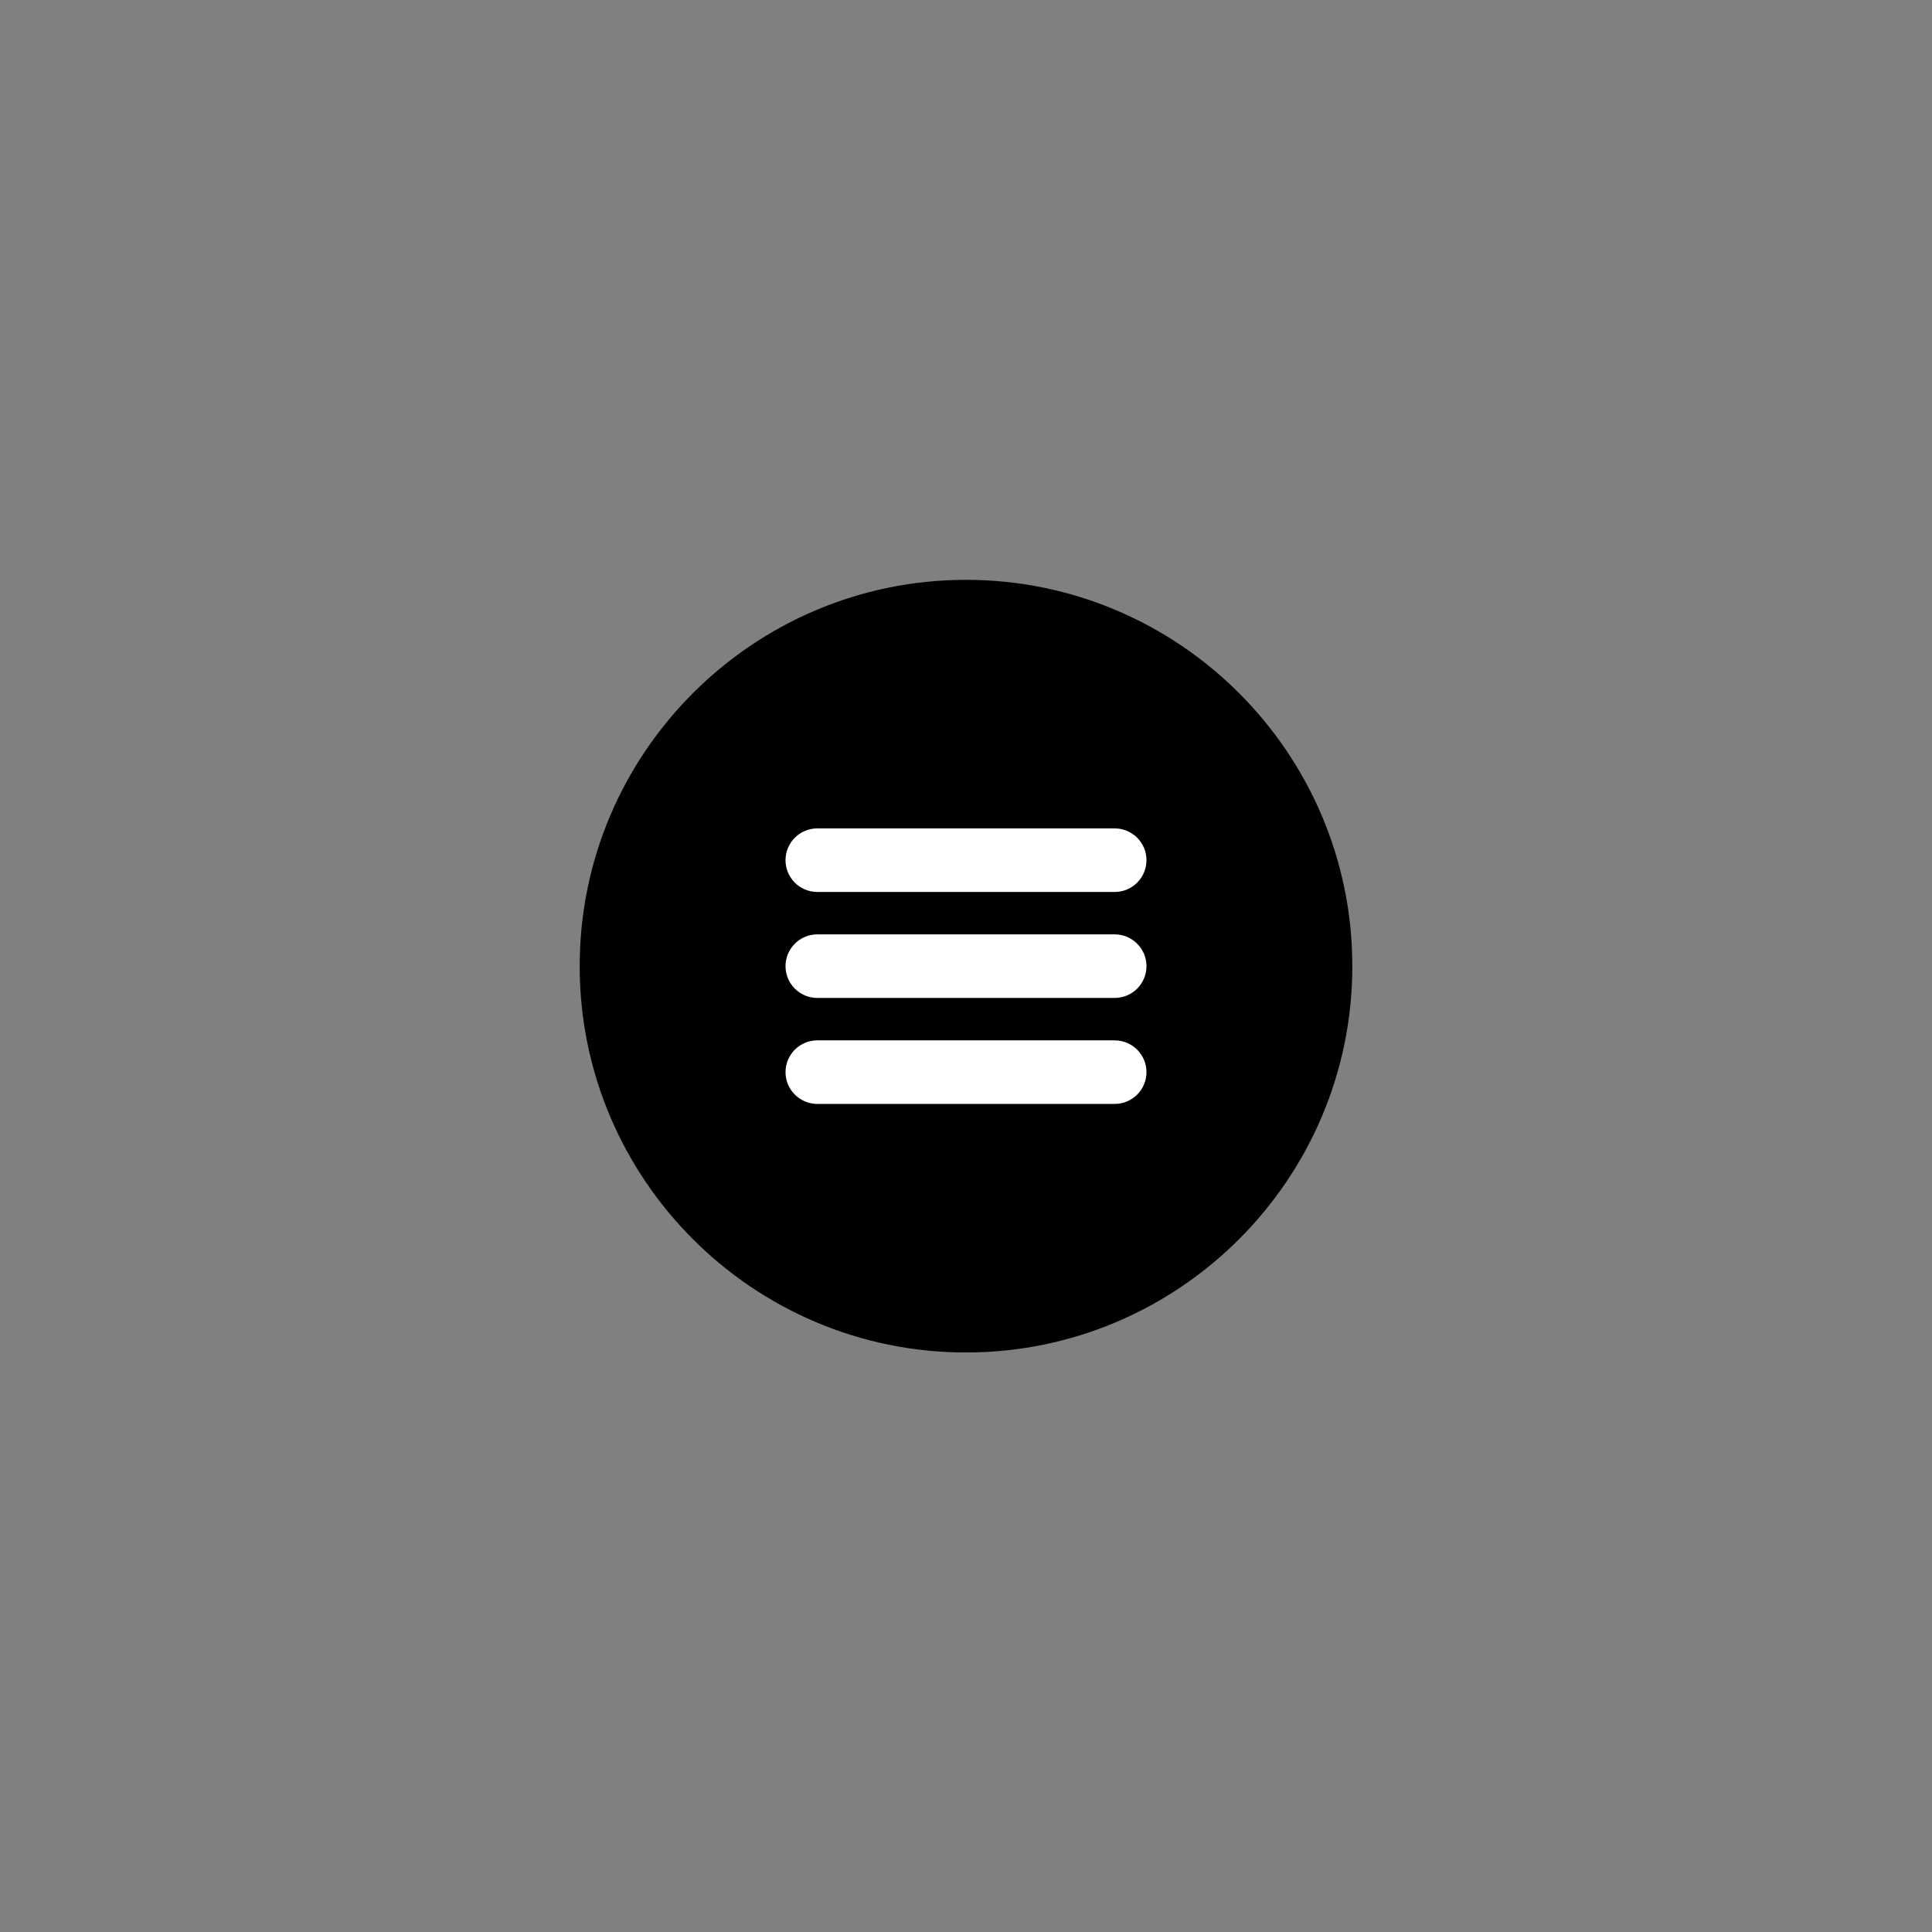 <?xml version="1.0" encoding="UTF-8"?>
<svg xmlns="http://www.w3.org/2000/svg" xmlns:xlink="http://www.w3.org/1999/xlink" width="375pt" height="375pt" viewBox="0 0 375 375" version="1.2">
<rect x="0" y="0" width="375" height="375" fill="#808080" stroke="none"/>
<defs>
<clipPath id="clip1">
  <path d="M 112.5 112.5 L 262.5 112.5 L 262.5 262.5 L 112.5 262.5 Z M 112.5 112.5 "/>
</clipPath>
</defs>
<g id="surface1">
<g clip-path="url(#clip1)" clip-rule="nonzero">
<path style=" stroke:none;fill-rule:nonzero;fill:rgb(0%,0%,0%);fill-opacity:1;" d="M 187.5 112.547 C 146.152 112.547 112.516 146.184 112.516 187.531 C 112.516 228.879 146.152 262.516 187.5 262.516 C 228.848 262.516 262.484 228.879 262.484 187.531 C 262.484 146.184 228.848 112.547 187.5 112.547 "/>
</g>
<path style=" stroke:none;fill-rule:nonzero;fill:rgb(100%,100%,100%);fill-opacity:1;" d="M 158.637 173.129 L 216.363 173.129 C 219.766 173.129 222.531 170.363 222.531 166.961 C 222.531 163.562 219.766 160.793 216.363 160.793 L 158.637 160.793 C 155.234 160.793 152.469 163.562 152.469 166.961 C 152.469 170.363 155.234 173.129 158.637 173.129 "/>
<path style=" stroke:none;fill-rule:nonzero;fill:rgb(100%,100%,100%);fill-opacity:1;" d="M 216.363 181.363 L 158.637 181.363 C 155.234 181.363 152.469 184.129 152.469 187.531 C 152.469 190.934 155.234 193.699 158.637 193.699 L 216.363 193.699 C 219.766 193.699 222.531 190.934 222.531 187.531 C 222.531 184.129 219.766 181.363 216.363 181.363 "/>
<path style=" stroke:none;fill-rule:nonzero;fill:rgb(100%,100%,100%);fill-opacity:1;" d="M 216.363 201.934 L 158.637 201.934 C 155.234 201.934 152.469 204.699 152.469 208.102 C 152.469 211.5 155.234 214.27 158.637 214.27 L 216.363 214.27 C 219.766 214.27 222.531 211.5 222.531 208.102 C 222.531 204.699 219.766 201.934 216.363 201.934 "/>
</g>
</svg>
